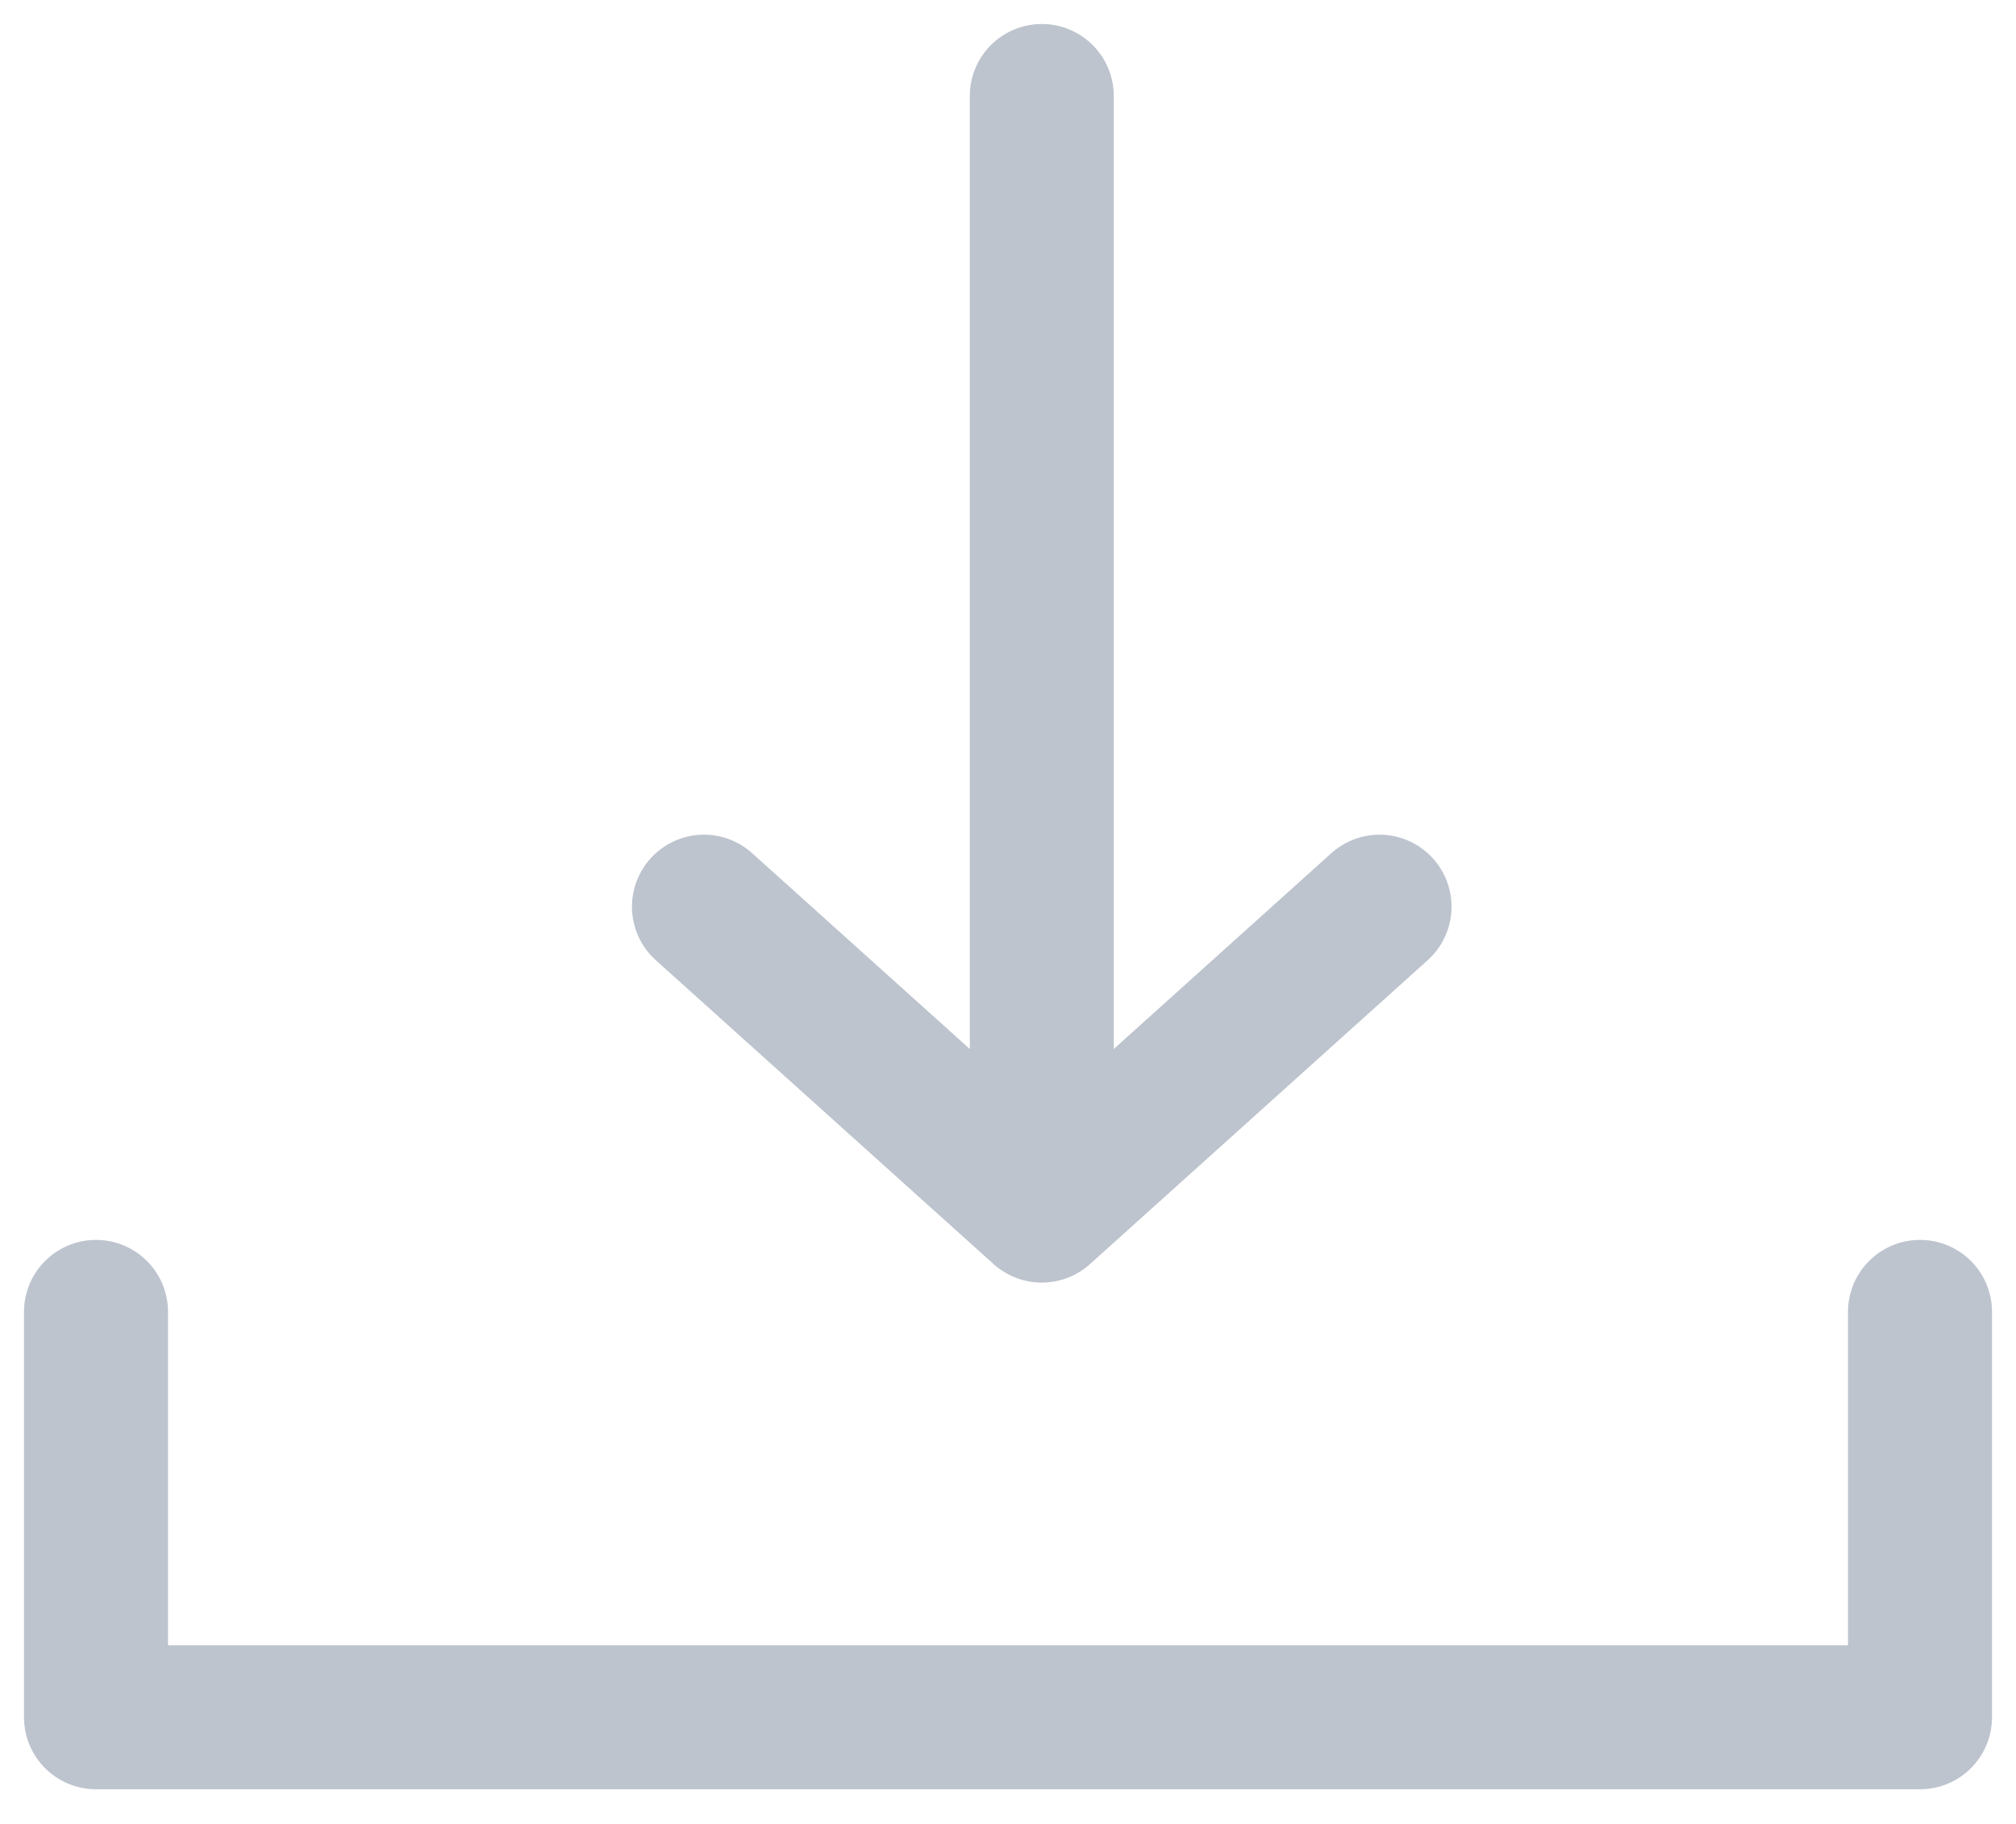 <svg width="21" height="19" viewBox="0 0 21 19" fill="none" xmlns="http://www.w3.org/2000/svg">
    <path d="M1 13.666V17.889H20V13.666" stroke="#BDC4CE" stroke-width="1.5" stroke-linecap="round" stroke-linejoin="round"/>
    <path d="M10.852 12.259L10.852 1" stroke="#BDC4CE" stroke-width="1.5" stroke-linecap="round"/>
    <path d="M7.333 9.445L10.852 12.611L14.37 9.445" stroke="#BDC4CE" stroke-width="1.5" stroke-linecap="round" stroke-linejoin="round"/>
</svg>
